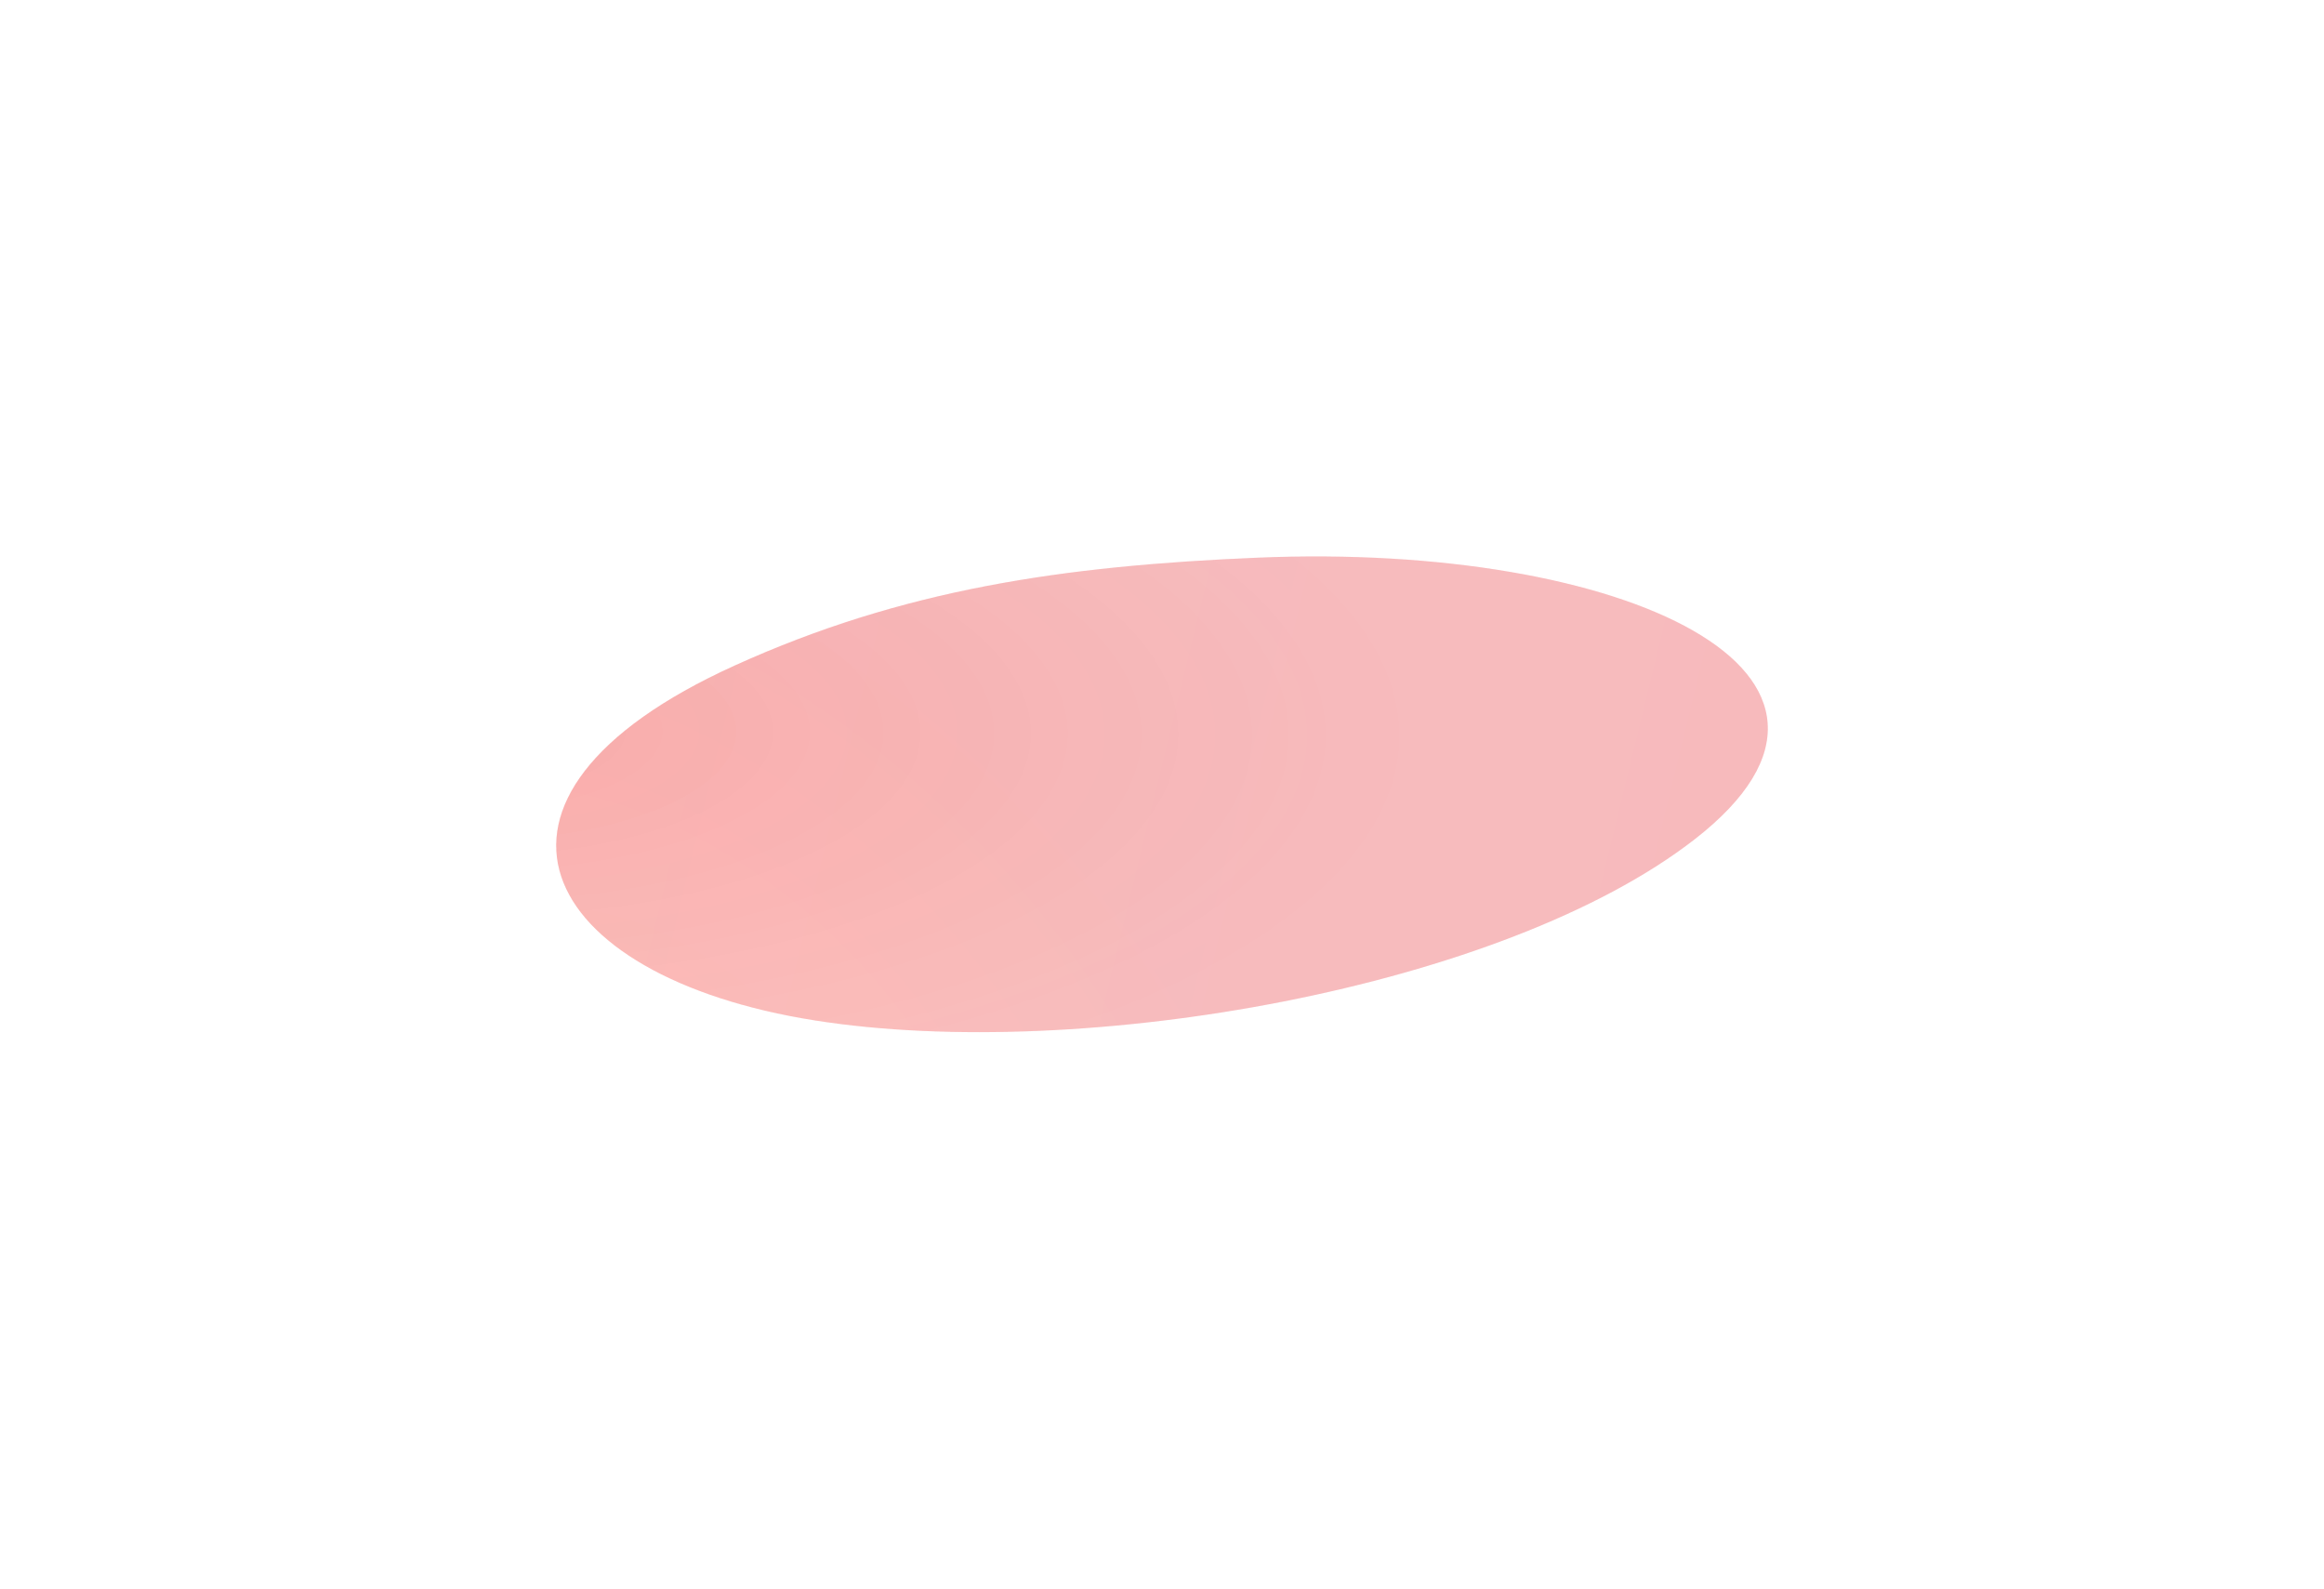 <svg width="2091" height="1429" viewBox="0 0 2091 1429" fill="none" xmlns="http://www.w3.org/2000/svg">
<g filter="url(#filter0_f_89_1117)">
<path d="M1132.05 501.633C1460.66 487.886 1716.07 606.085 1525 754.827C1352.99 888.732 974.622 955.953 733.362 917.979C483.813 878.7 397.893 718.015 660.979 598.717C812.329 530.087 956.011 508.998 1132.05 501.633Z" fill="url(#paint0_radial_89_1117)" fill-opacity="0.1"/>
<path d="M1132.05 501.633C1460.66 487.886 1716.07 606.085 1525 754.827C1352.99 888.732 974.622 955.953 733.362 917.979C483.813 878.7 397.893 718.015 660.979 598.717C812.329 530.087 956.011 508.998 1132.05 501.633Z" fill="url(#paint1_linear_89_1117)" fill-opacity="0.2"/>
<path d="M1132.05 501.633C1460.66 487.886 1716.07 606.085 1525 754.827C1352.99 888.732 974.622 955.953 733.362 917.979C483.813 878.7 397.893 718.015 660.979 598.717C812.329 530.087 956.011 508.998 1132.05 501.633Z" fill="url(#paint2_radial_89_1117)" fill-opacity="0.1"/>
</g>
<defs>
<filter id="filter0_f_89_1117" x="0.432" y="0.544" width="2090.15" height="1427.95" filterUnits="userSpaceOnUse" color-interpolation-filters="sRGB">
<feFlood flood-opacity="0" result="BackgroundImageFix"/>
<feBlend mode="normal" in="SourceGraphic" in2="BackgroundImageFix" result="shape"/>
<feGaussianBlur stdDeviation="250" result="effect1_foregroundBlur_89_1117"/>
</filter>
<radialGradient id="paint0_radial_89_1117" cx="0" cy="0" r="1" gradientUnits="userSpaceOnUse" gradientTransform="translate(582.404 1018.96) rotate(-45.431) scale(472.146 727.968)">
<stop offset="0.035" stop-color="#ff1e00"/>
<stop offset="1" stop-color="#B50010"/>
</radialGradient>
<linearGradient id="paint1_linear_89_1117" x1="3126.74" y1="880.949" x2="541.119" y2="252.559" gradientUnits="userSpaceOnUse">
<stop offset="0.485" stop-color="#ff0d0d"/>
<stop offset="0.977" stop-color="#F11D1F"/>
</linearGradient>
<radialGradient id="paint2_radial_89_1117" cx="0" cy="0" r="1" gradientUnits="userSpaceOnUse" gradientTransform="translate(420.693 656.692) rotate(0.348) scale(854.816 351.845)">
<stop offset="0.013" stop-color="#ff0800"/>
<stop offset="1" stop-color="#ff2f00" stop-opacity="0"/>
</radialGradient>
</defs>
</svg>
